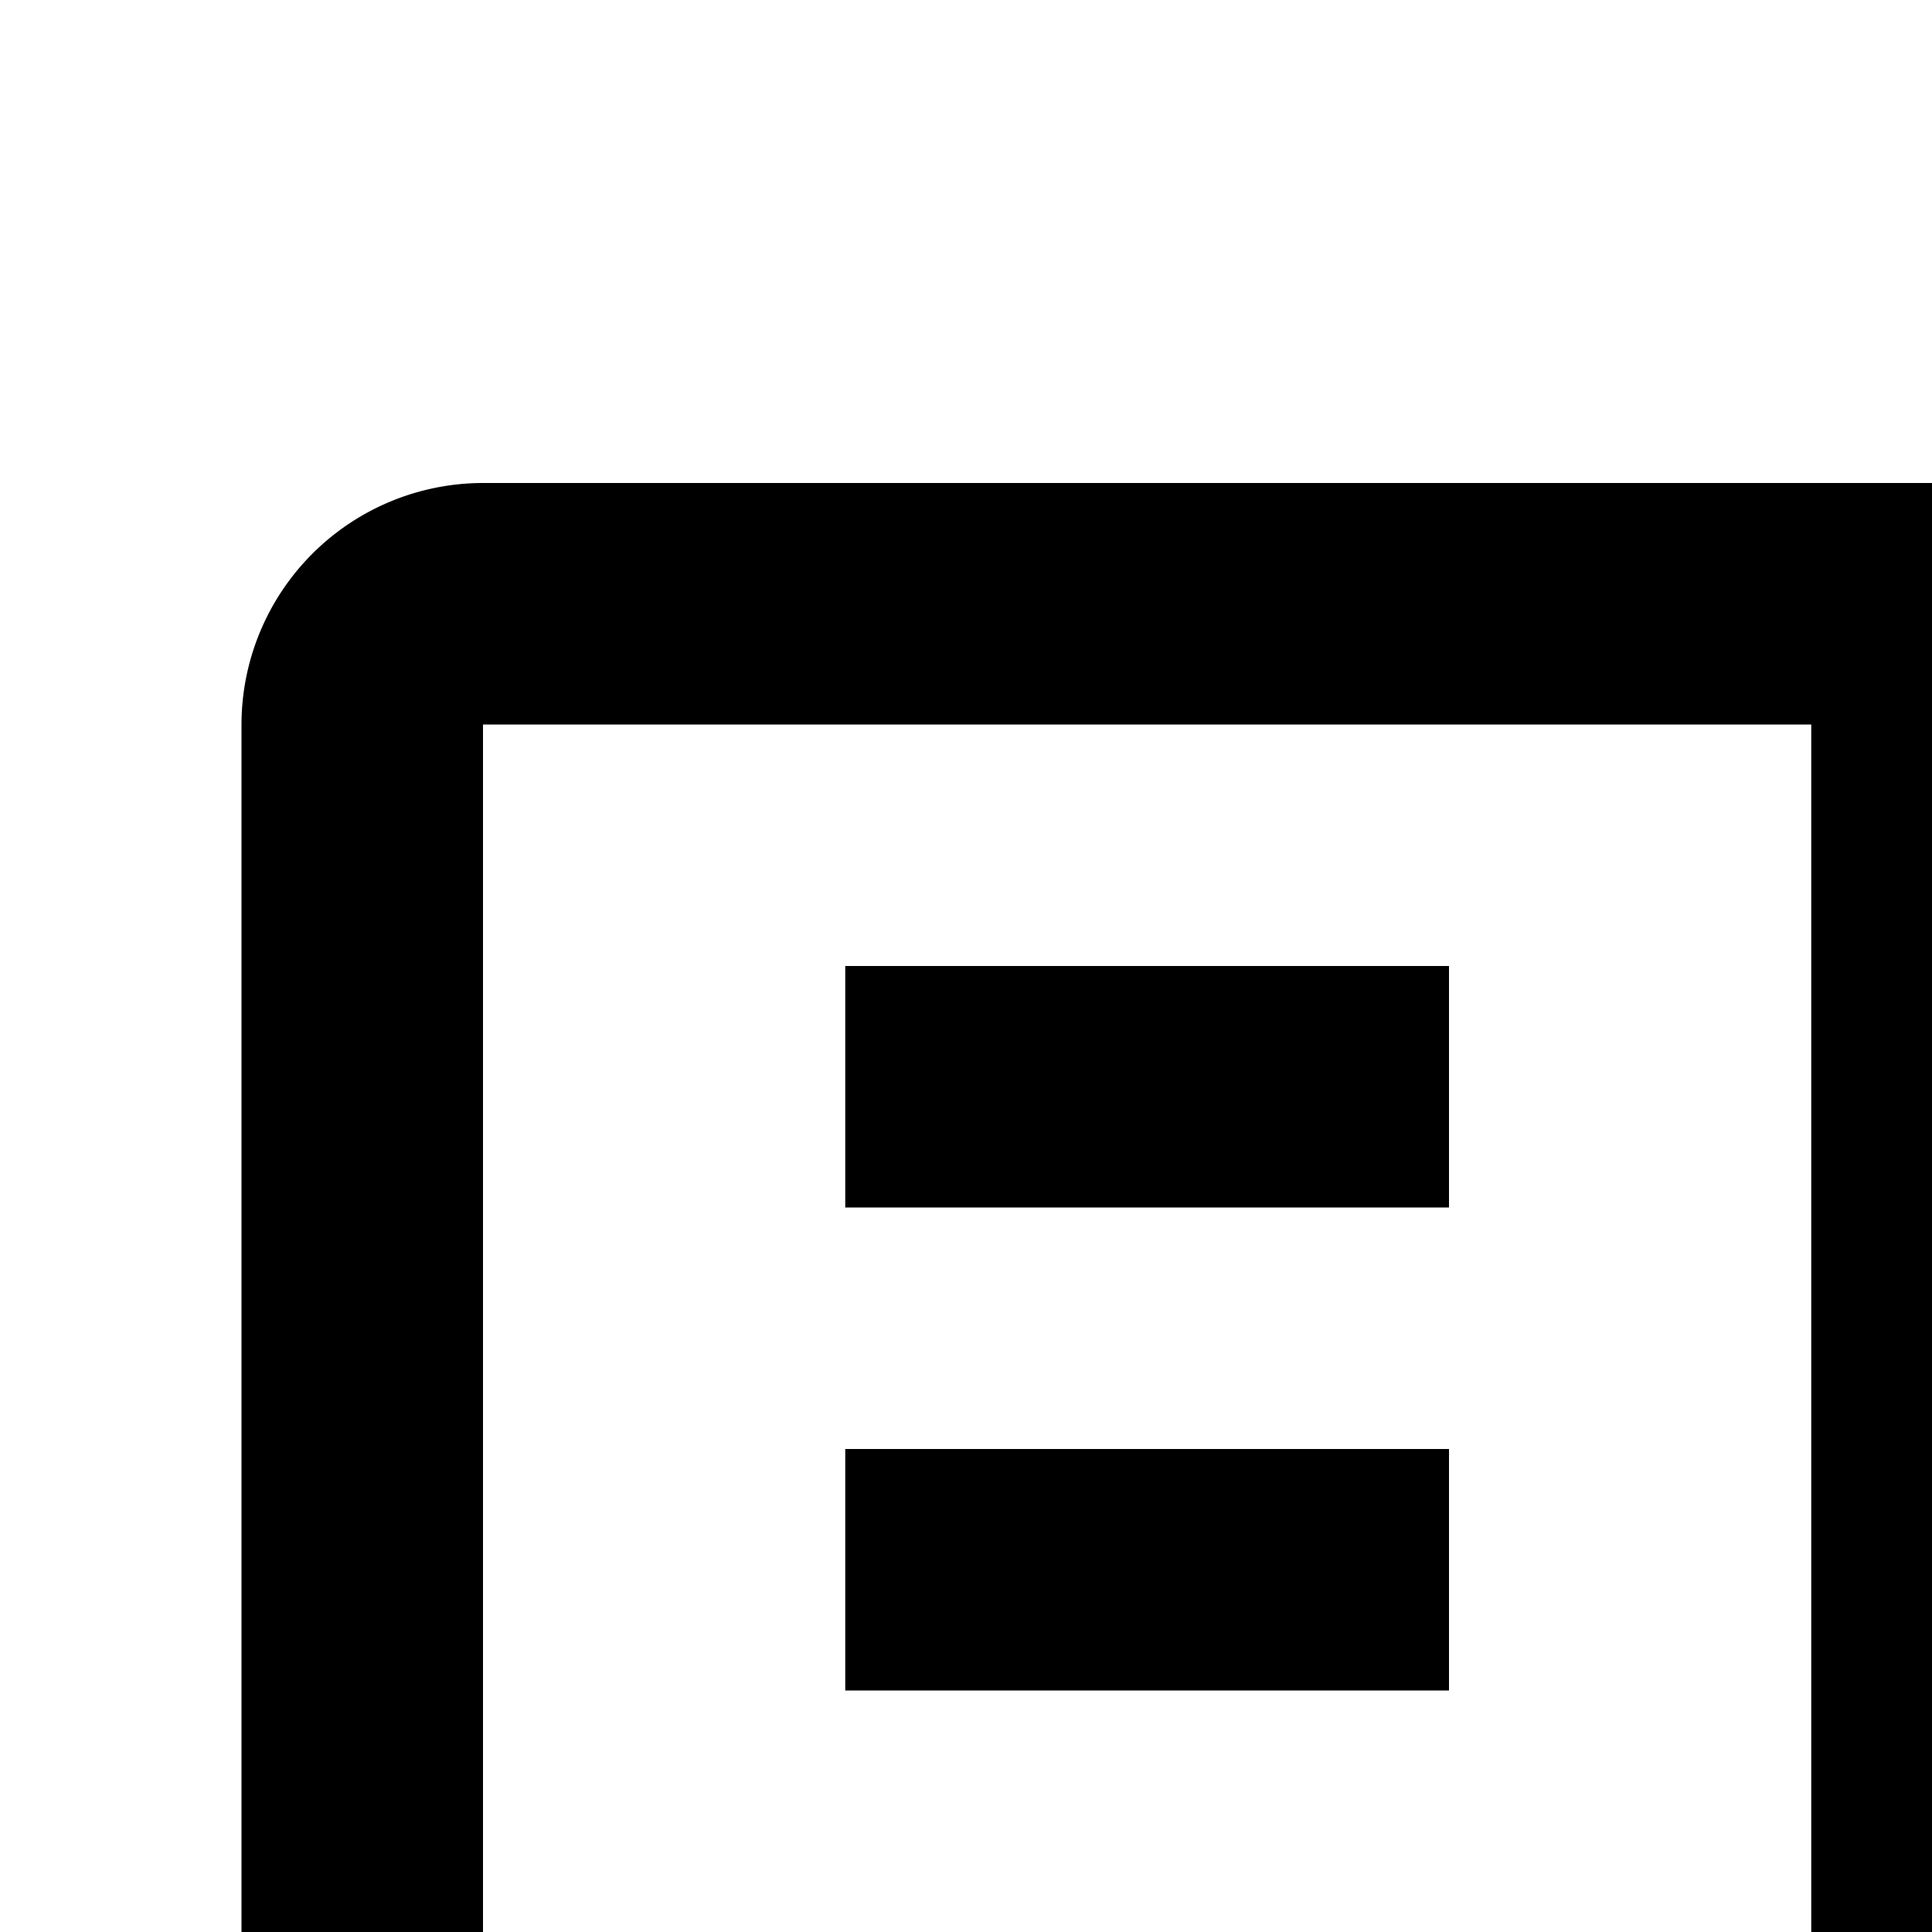 <svg xmlns="http://www.w3.org/2000/svg" viewBox="0 0 16 16"><path d="M7 8H12V10H7zM7 12H12V14H7zM7 16H12V18H7zM20 8H25V10H20zM20 12H25V14H20zM20 16H25V18H20z"/><path d="M28,4H4A2.002,2.002,0,0,0,2,6V28a2.002,2.002,0,0,0,2,2H28a2.002,2.002,0,0,0,2-2V6A2.002,2.002,0,0,0,28,4ZM4,6H15V28H4ZM17,28V6H28V28Z"/></svg>